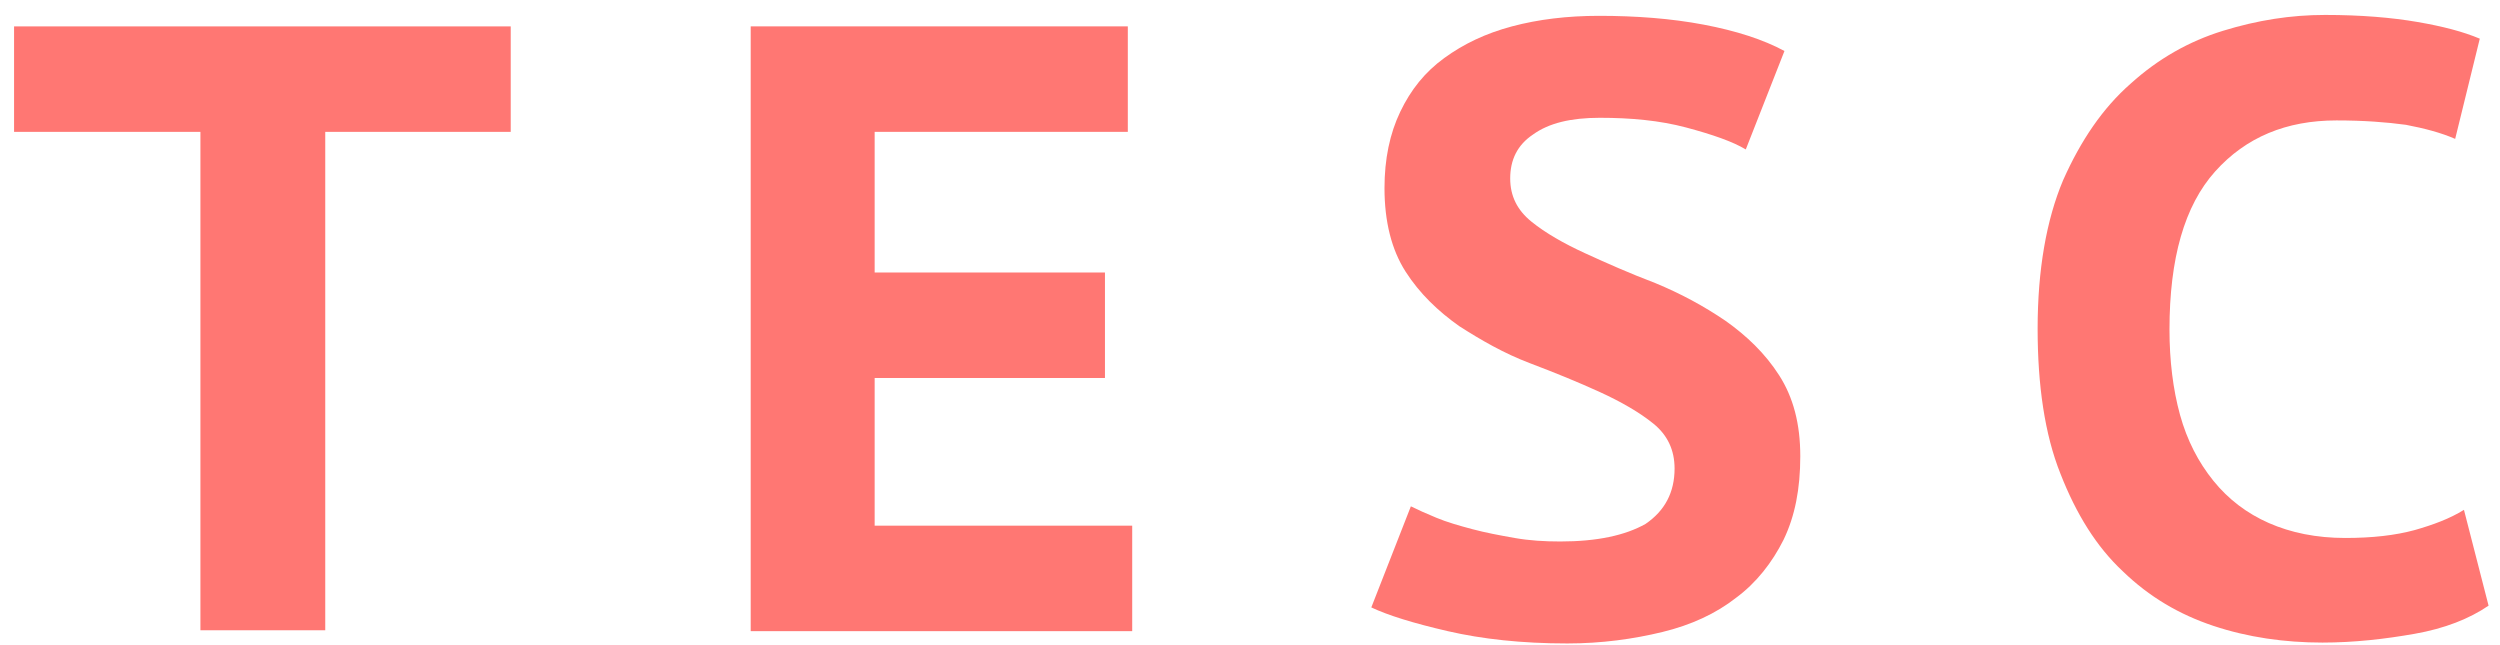 <?xml version="1.0" encoding="utf-8"?>
<!-- Generator: Adobe Illustrator 22.0.1, SVG Export Plug-In . SVG Version: 6.00 Build 0)  -->
<svg version="1.1" id="Layer_1" xmlns="http://www.w3.org/2000/svg" xmlns:xlink="http://www.w3.org/1999/xlink" x="0px" y="0px"
	 viewBox="0 0 284.4 73.4" style="enable-background:new 0 0 284.4 73.4;" xml:space="preserve">
<style type="text/css">
	.st0{enable-background:new    ;}
	.st1{fill:#FF7773;}
</style>
<g id="Light_1_">
	<g id="TESC">
		<g class="st0">
			<path class="st1" d="M58.1,15H37v56.7H22.8V15H1.6V3h56.5V15z"/>
			<path class="st1" d="M85.4,3h42.9v12H99.5v16h26.2v12H99.5v16.8h29.3v12H85.4V3z"/>
			<path class="st1" d="M190.5,53.3c0-2.1-0.8-3.8-2.4-5.1c-1.6-1.3-3.7-2.5-6.1-3.6c-2.4-1.1-5.1-2.2-8-3.3c-2.9-1.1-5.5-2.6-8-4.2
				c-2.4-1.7-4.5-3.7-6.1-6.2c-1.6-2.5-2.4-5.7-2.4-9.5c0-3.3,0.6-6.2,1.8-8.7c1.2-2.5,2.8-4.5,5-6.1c2.2-1.6,4.7-2.8,7.7-3.6
				c3-0.8,6.3-1.2,9.9-1.2c4.2,0,8.2,0.3,11.9,1c3.7,0.7,6.8,1.7,9.2,3L198.6,17c-1.5-0.9-3.8-1.7-6.8-2.5c-3-0.8-6.3-1.1-9.8-1.1
				c-3.3,0-5.8,0.6-7.6,1.9c-1.8,1.2-2.6,2.9-2.6,5c0,2,0.8,3.6,2.4,4.9c1.6,1.3,3.7,2.5,6.1,3.6c2.4,1.1,5.1,2.3,8,3.4
				c2.9,1.2,5.5,2.6,8,4.3c2.4,1.7,4.5,3.7,6.1,6.2c1.6,2.5,2.4,5.5,2.4,9.2c0,3.7-0.6,6.8-1.9,9.5c-1.3,2.6-3.1,4.9-5.4,6.6
				c-2.3,1.8-5.1,3.1-8.4,3.9c-3.3,0.8-6.9,1.3-10.8,1.3c-5.2,0-9.7-0.5-13.6-1.4s-6.8-1.8-8.7-2.7l4.5-11.5
				c0.8,0.4,1.7,0.8,2.9,1.3c1.2,0.5,2.6,0.9,4.1,1.3c1.5,0.4,3.1,0.7,4.8,1c1.7,0.3,3.4,0.4,5.2,0.4c4.2,0,7.4-0.7,9.7-2
				C189.4,58.1,190.5,56,190.5,53.3z"/>
			<path class="st1" d="M283.1,68.9c-2.2,1.5-5,2.6-8.4,3.2s-6.9,1-10.5,1c-4.3,0-8.5-0.6-12.4-1.9s-7.3-3.3-10.3-6.2
				c-3-2.8-5.3-6.5-7.1-11.1c-1.8-4.5-2.6-10.1-2.6-16.5c0-6.7,1-12.4,2.9-16.9c2-4.5,4.5-8.2,7.7-11c3.1-2.8,6.6-4.8,10.5-6
				c3.9-1.2,7.7-1.8,11.6-1.8c4.1,0,7.6,0.3,10.5,0.8c2.9,0.5,5.2,1.1,7.1,1.9l-2.8,11.4c-1.6-0.7-3.5-1.2-5.6-1.6
				c-2.2-0.3-4.8-0.5-7.9-0.5c-5.7,0-10.3,1.9-13.8,5.8c-3.5,3.9-5.2,9.9-5.2,18c0,3.5,0.4,6.8,1.2,9.7c0.8,2.9,2.1,5.4,3.8,7.5
				c1.7,2.1,3.8,3.7,6.3,4.8c2.5,1.1,5.4,1.7,8.7,1.7c3.1,0,5.7-0.3,7.9-0.9c2.1-0.6,4-1.3,5.6-2.3L283.1,68.9z"/>
		</g>
	</g>
</g>
</svg>
